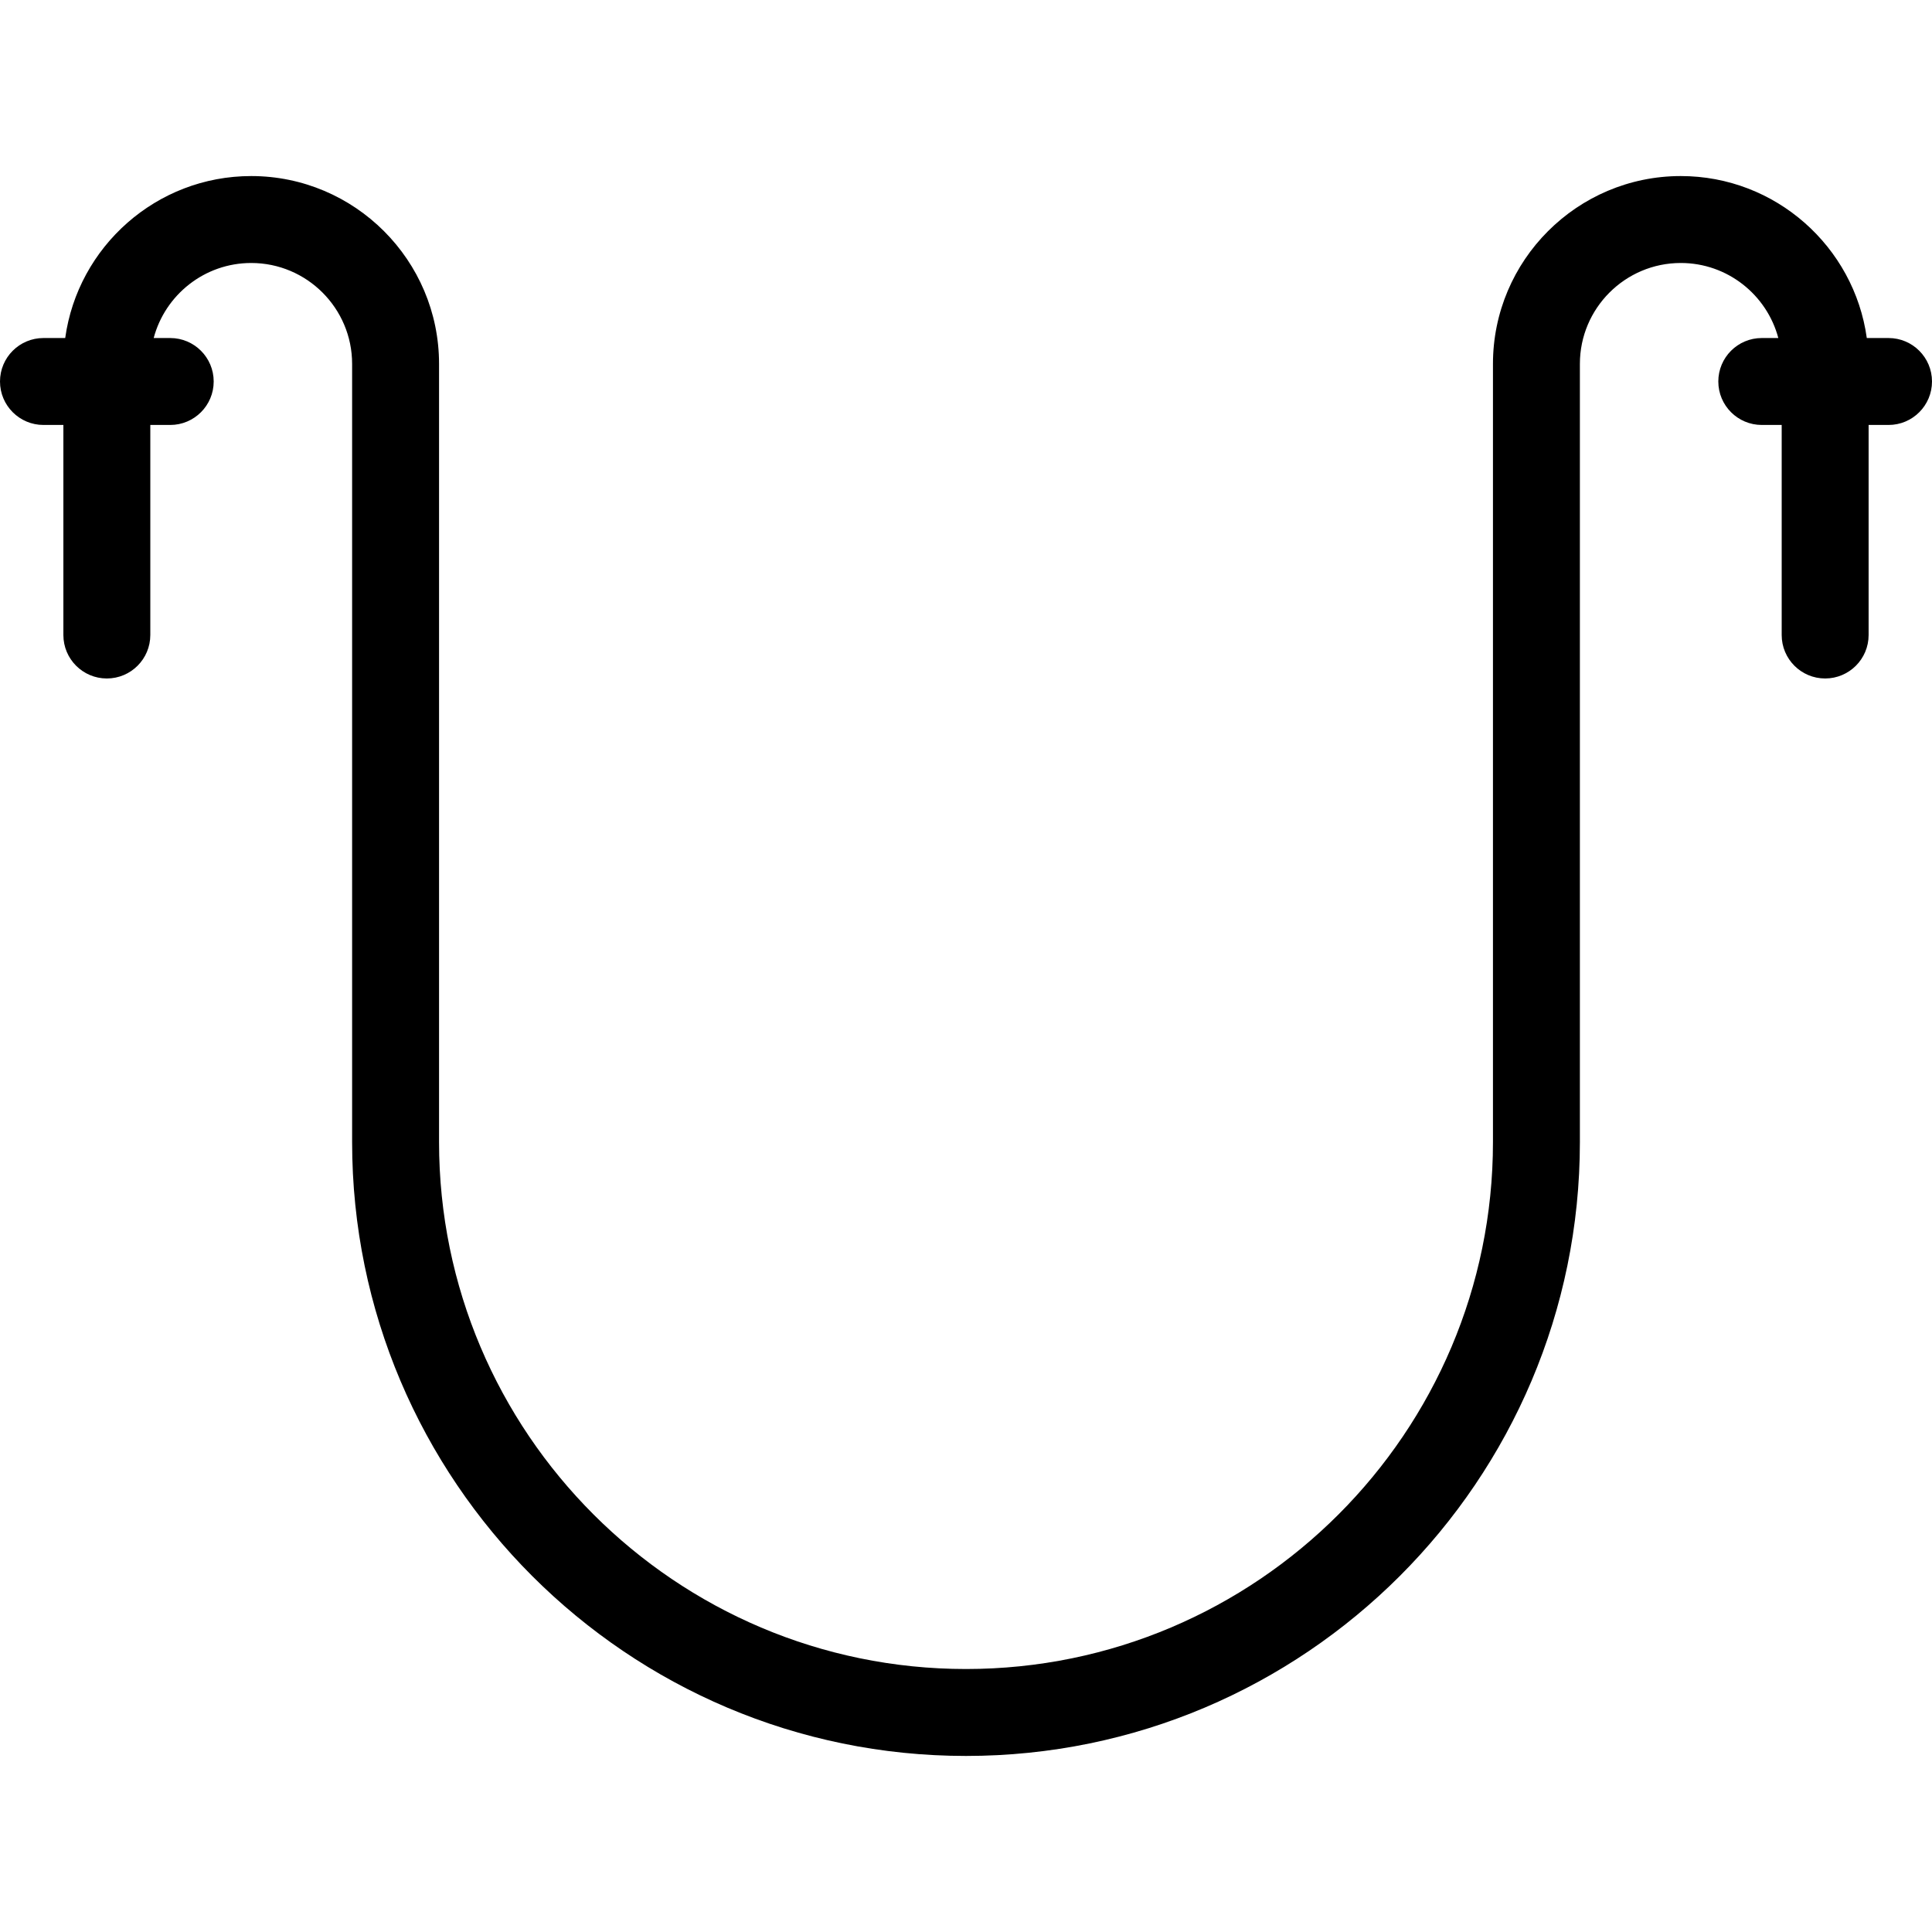 <?xml version="1.0" encoding="iso-8859-1"?>
<!-- Generator: Adobe Illustrator 18.0.0, SVG Export Plug-In . SVG Version: 6.00 Build 0)  -->
<!DOCTYPE svg PUBLIC "-//W3C//DTD SVG 1.1//EN" "http://www.w3.org/Graphics/SVG/1.1/DTD/svg11.dtd">
<svg version="1.1" id="Capa_1" xmlns="http://www.w3.org/2000/svg" xmlns:xlink="http://www.w3.org/1999/xlink" x="0px" y="0px"
	 viewBox="0 0 444.493 444.493" style="enable-background:new 0 0 444.493 444.493;" xml:space="preserve">
<path d="M434.493,77.77h-5.001c-2.909-21.022-20.985-37.265-42.794-37.265c-23.828,0-43.214,19.386-43.214,43.214v179.033
	c0,66.85-54.387,121.236-121.236,121.236s-121.236-54.386-121.236-121.236V83.719c0-23.828-19.386-43.214-43.215-43.214
	c-21.809,0-39.886,16.243-42.794,37.265H10c-5.522,0-10,4.477-10,10s4.478,10,10,10h4.582v48.327c0,5.523,4.478,10,10,10
	s10-4.477,10-10V97.77h4.582c5.522,0,10-4.477,10-10s-4.478-10-10-10h-3.806c2.634-9.927,11.694-17.265,22.438-17.265
	c12.801,0,23.215,10.414,23.215,23.214v179.033c0,77.878,63.358,141.236,141.236,141.236s141.236-63.358,141.236-141.236V83.719
	c0-12.8,10.414-23.214,23.214-23.214c10.744,0,19.803,7.338,22.438,17.265h-3.805c-5.522,0-10,4.477-10,10s4.478,10,10,10h4.581
	v48.327c0,5.523,4.478,10,10,10s10-4.477,10-10V97.77h4.582c5.522,0,10-4.477,10-10S440.016,77.77,434.493,77.77z"/>
<g>
</g>
<g>
</g>
<g>
</g>
<g>
</g>
<g>
</g>
<g>
</g>
<g>
</g>
<g>
</g>
<g>
</g>
<g>
</g>
<g>
</g>
<g>
</g>
<g>
</g>
<g>
</g>
<g>
</g>
</svg>
